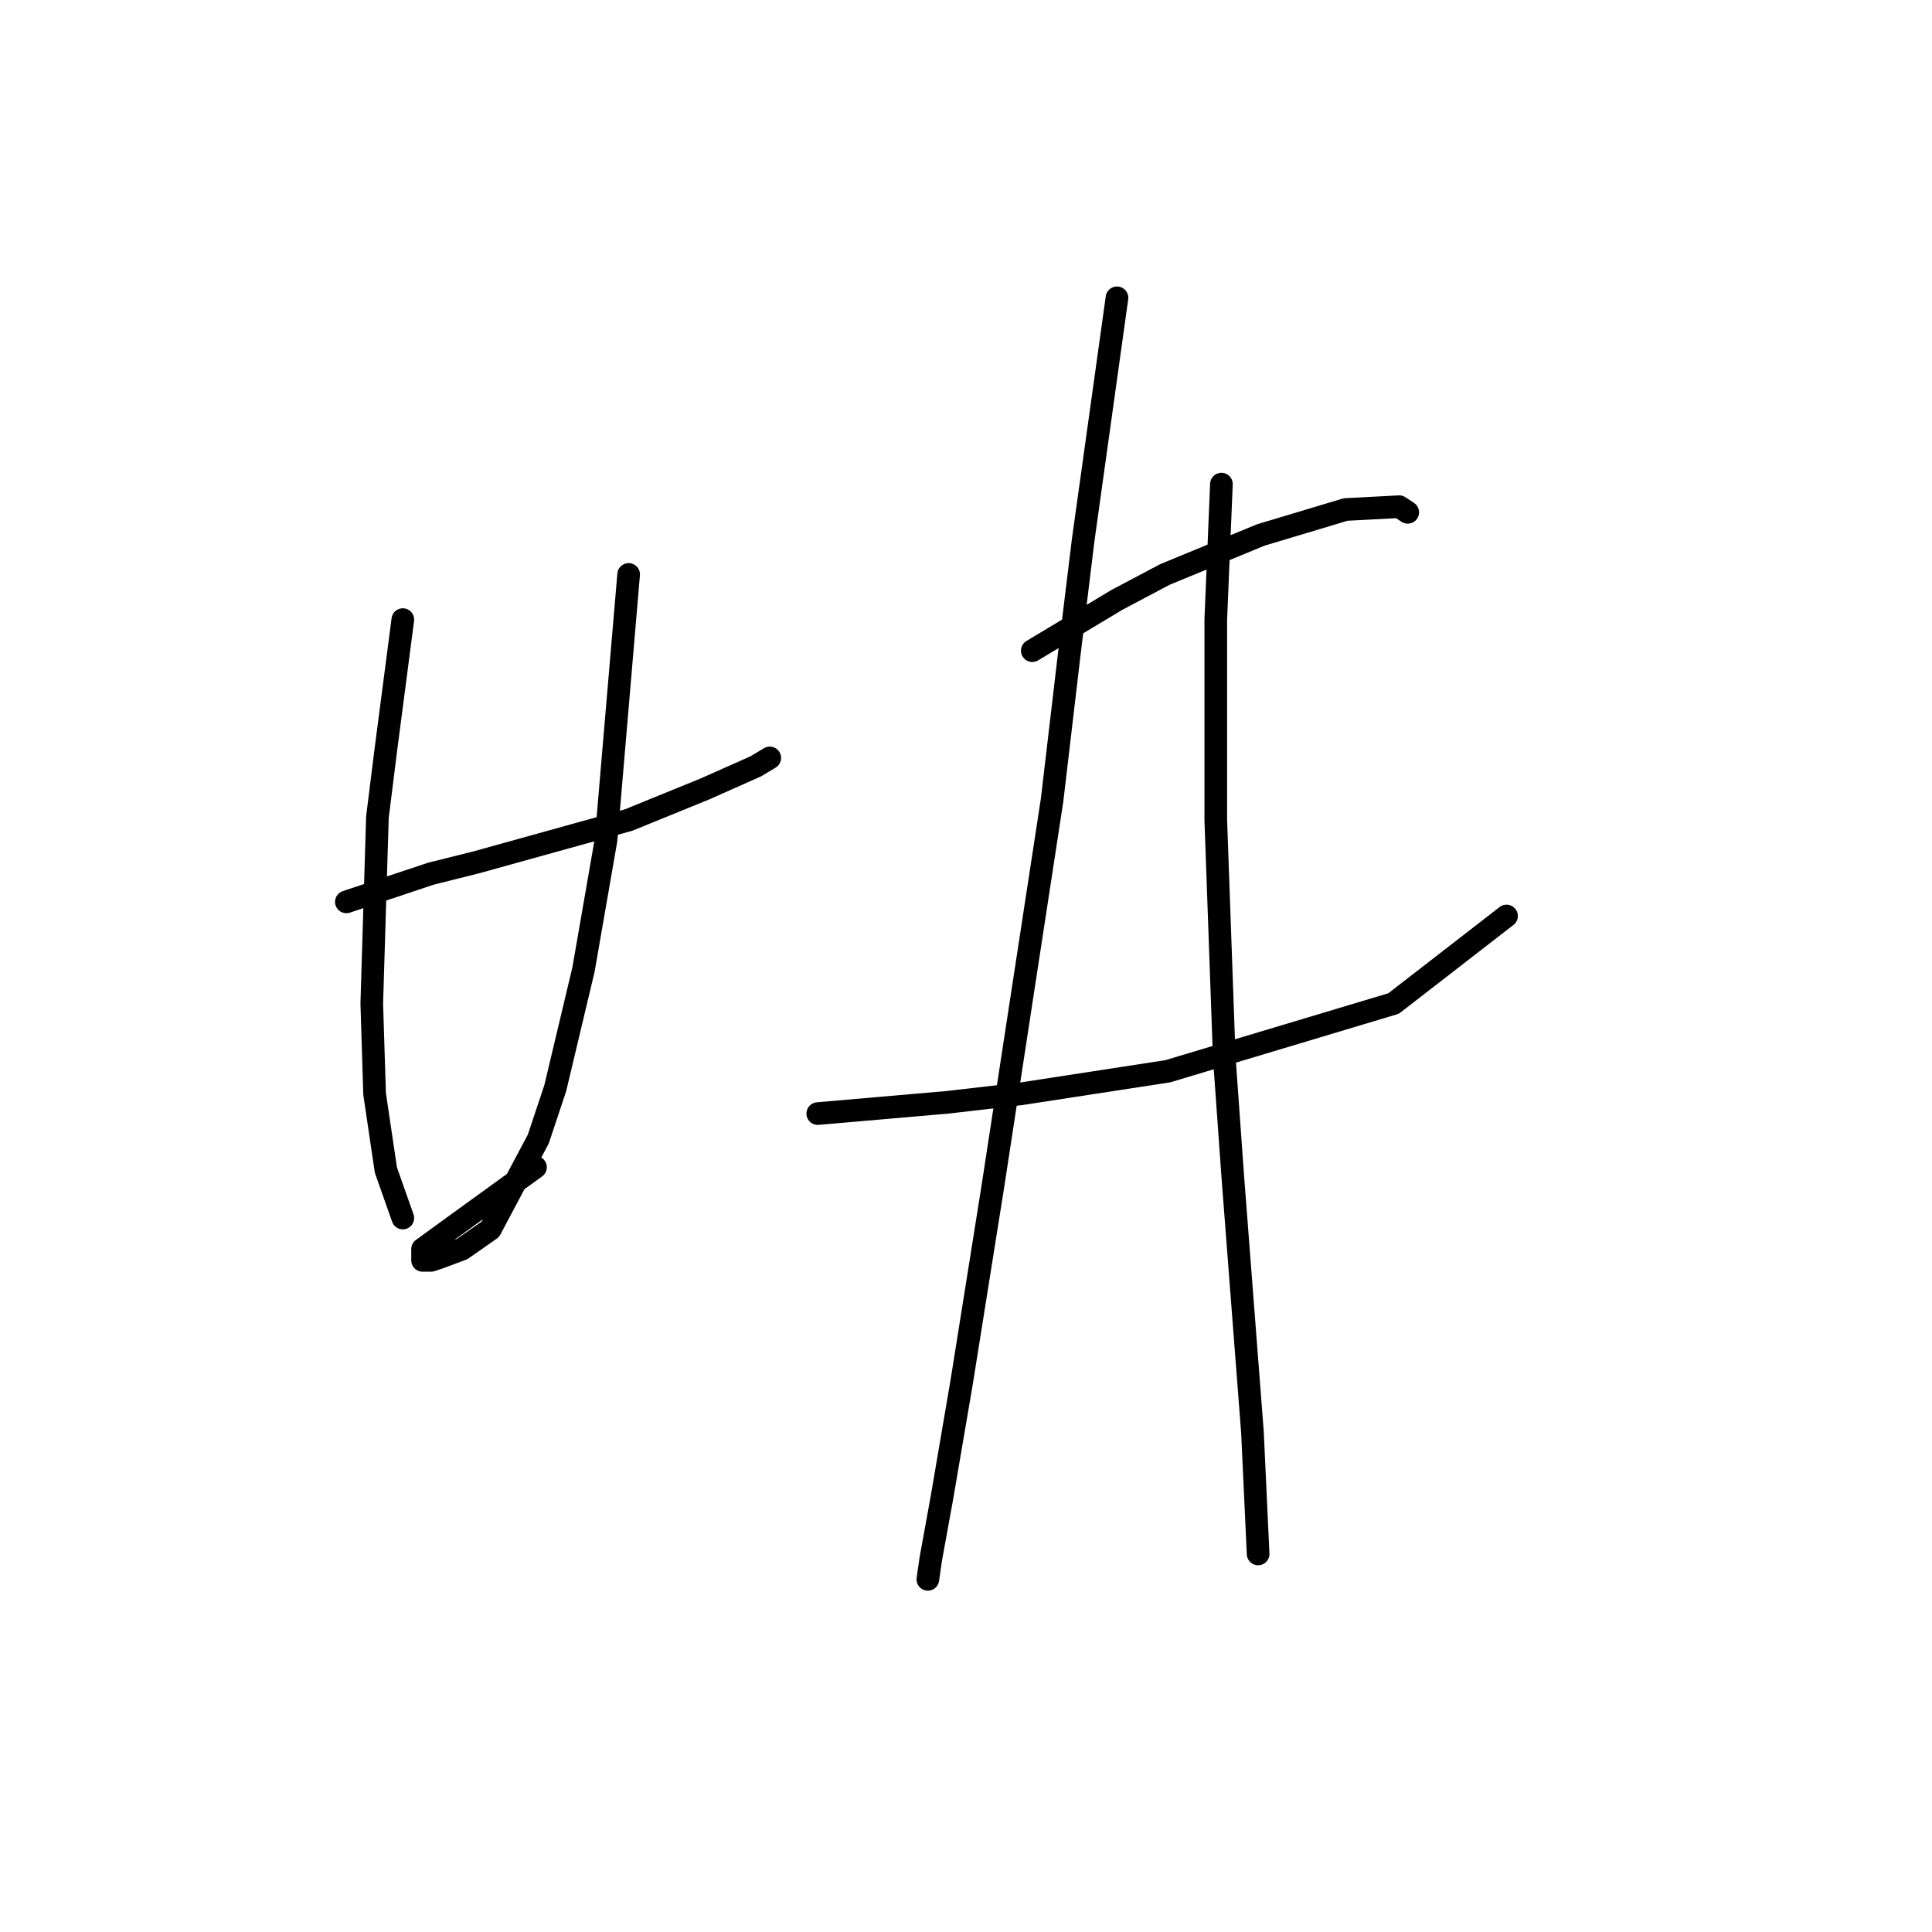 <?xml version="1.0" standalone="no"?>
    <svg width="256" height="256" xmlns="http://www.w3.org/2000/svg" version="1.1">
    <polyline stroke="black" stroke-width="3" stroke-linecap="round" fill="transparent" stroke-linejoin="round" points="45.895 119.504 51.506 117.634 57.116 115.763 63.101 114.267 76.566 110.527 83.298 108.657 93.397 104.543 100.13 101.55 102 100.428 102 100.428 " />
        <polyline stroke="black" stroke-width="3" stroke-linecap="round" fill="transparent" stroke-linejoin="round" points="53.376 82.101 52.254 90.703 51.132 99.306 50.01 108.283 49.262 132.969 49.636 144.938 51.132 155.037 53.376 161.395 53.376 161.395 " />
        <polyline stroke="black" stroke-width="3" stroke-linecap="round" fill="transparent" stroke-linejoin="round" points="83.298 76.116 81.802 93.696 80.306 111.275 77.314 128.48 73.574 144.19 71.329 150.922 64.971 162.891 61.231 165.51 58.238 166.632 57.116 167.006 55.994 167.006 55.994 165.51 60.108 162.517 70.955 154.663 70.955 154.663 " />
        <polyline stroke="black" stroke-width="3" stroke-linecap="round" fill="transparent" stroke-linejoin="round" points="136.785 86.215 142.395 82.849 148.006 79.482 154.364 76.116 167.081 70.88 178.302 67.513 185.409 67.139 186.531 67.887 186.531 67.887 " />
        <polyline stroke="black" stroke-width="3" stroke-linecap="round" fill="transparent" stroke-linejoin="round" points="108.358 147.556 116.961 146.808 125.564 146.06 135.289 144.938 154.738 141.946 184.661 132.969 199.622 121.374 199.622 121.374 " />
        <polyline stroke="black" stroke-width="3" stroke-linecap="round" fill="transparent" stroke-linejoin="round" points="148.006 39.461 145.761 55.544 143.517 71.628 141.647 86.963 139.403 106.039 131.548 157.281 127.434 183.089 124.816 198.424 123.32 206.653 122.946 209.271 122.946 209.271 " />
        <polyline stroke="black" stroke-width="3" stroke-linecap="round" fill="transparent" stroke-linejoin="round" points="161.845 64.147 161.471 73.124 161.097 82.101 161.097 108.657 162.219 140.075 163.341 155.785 165.959 189.822 166.707 205.905 166.707 205.905 " />
        </svg>